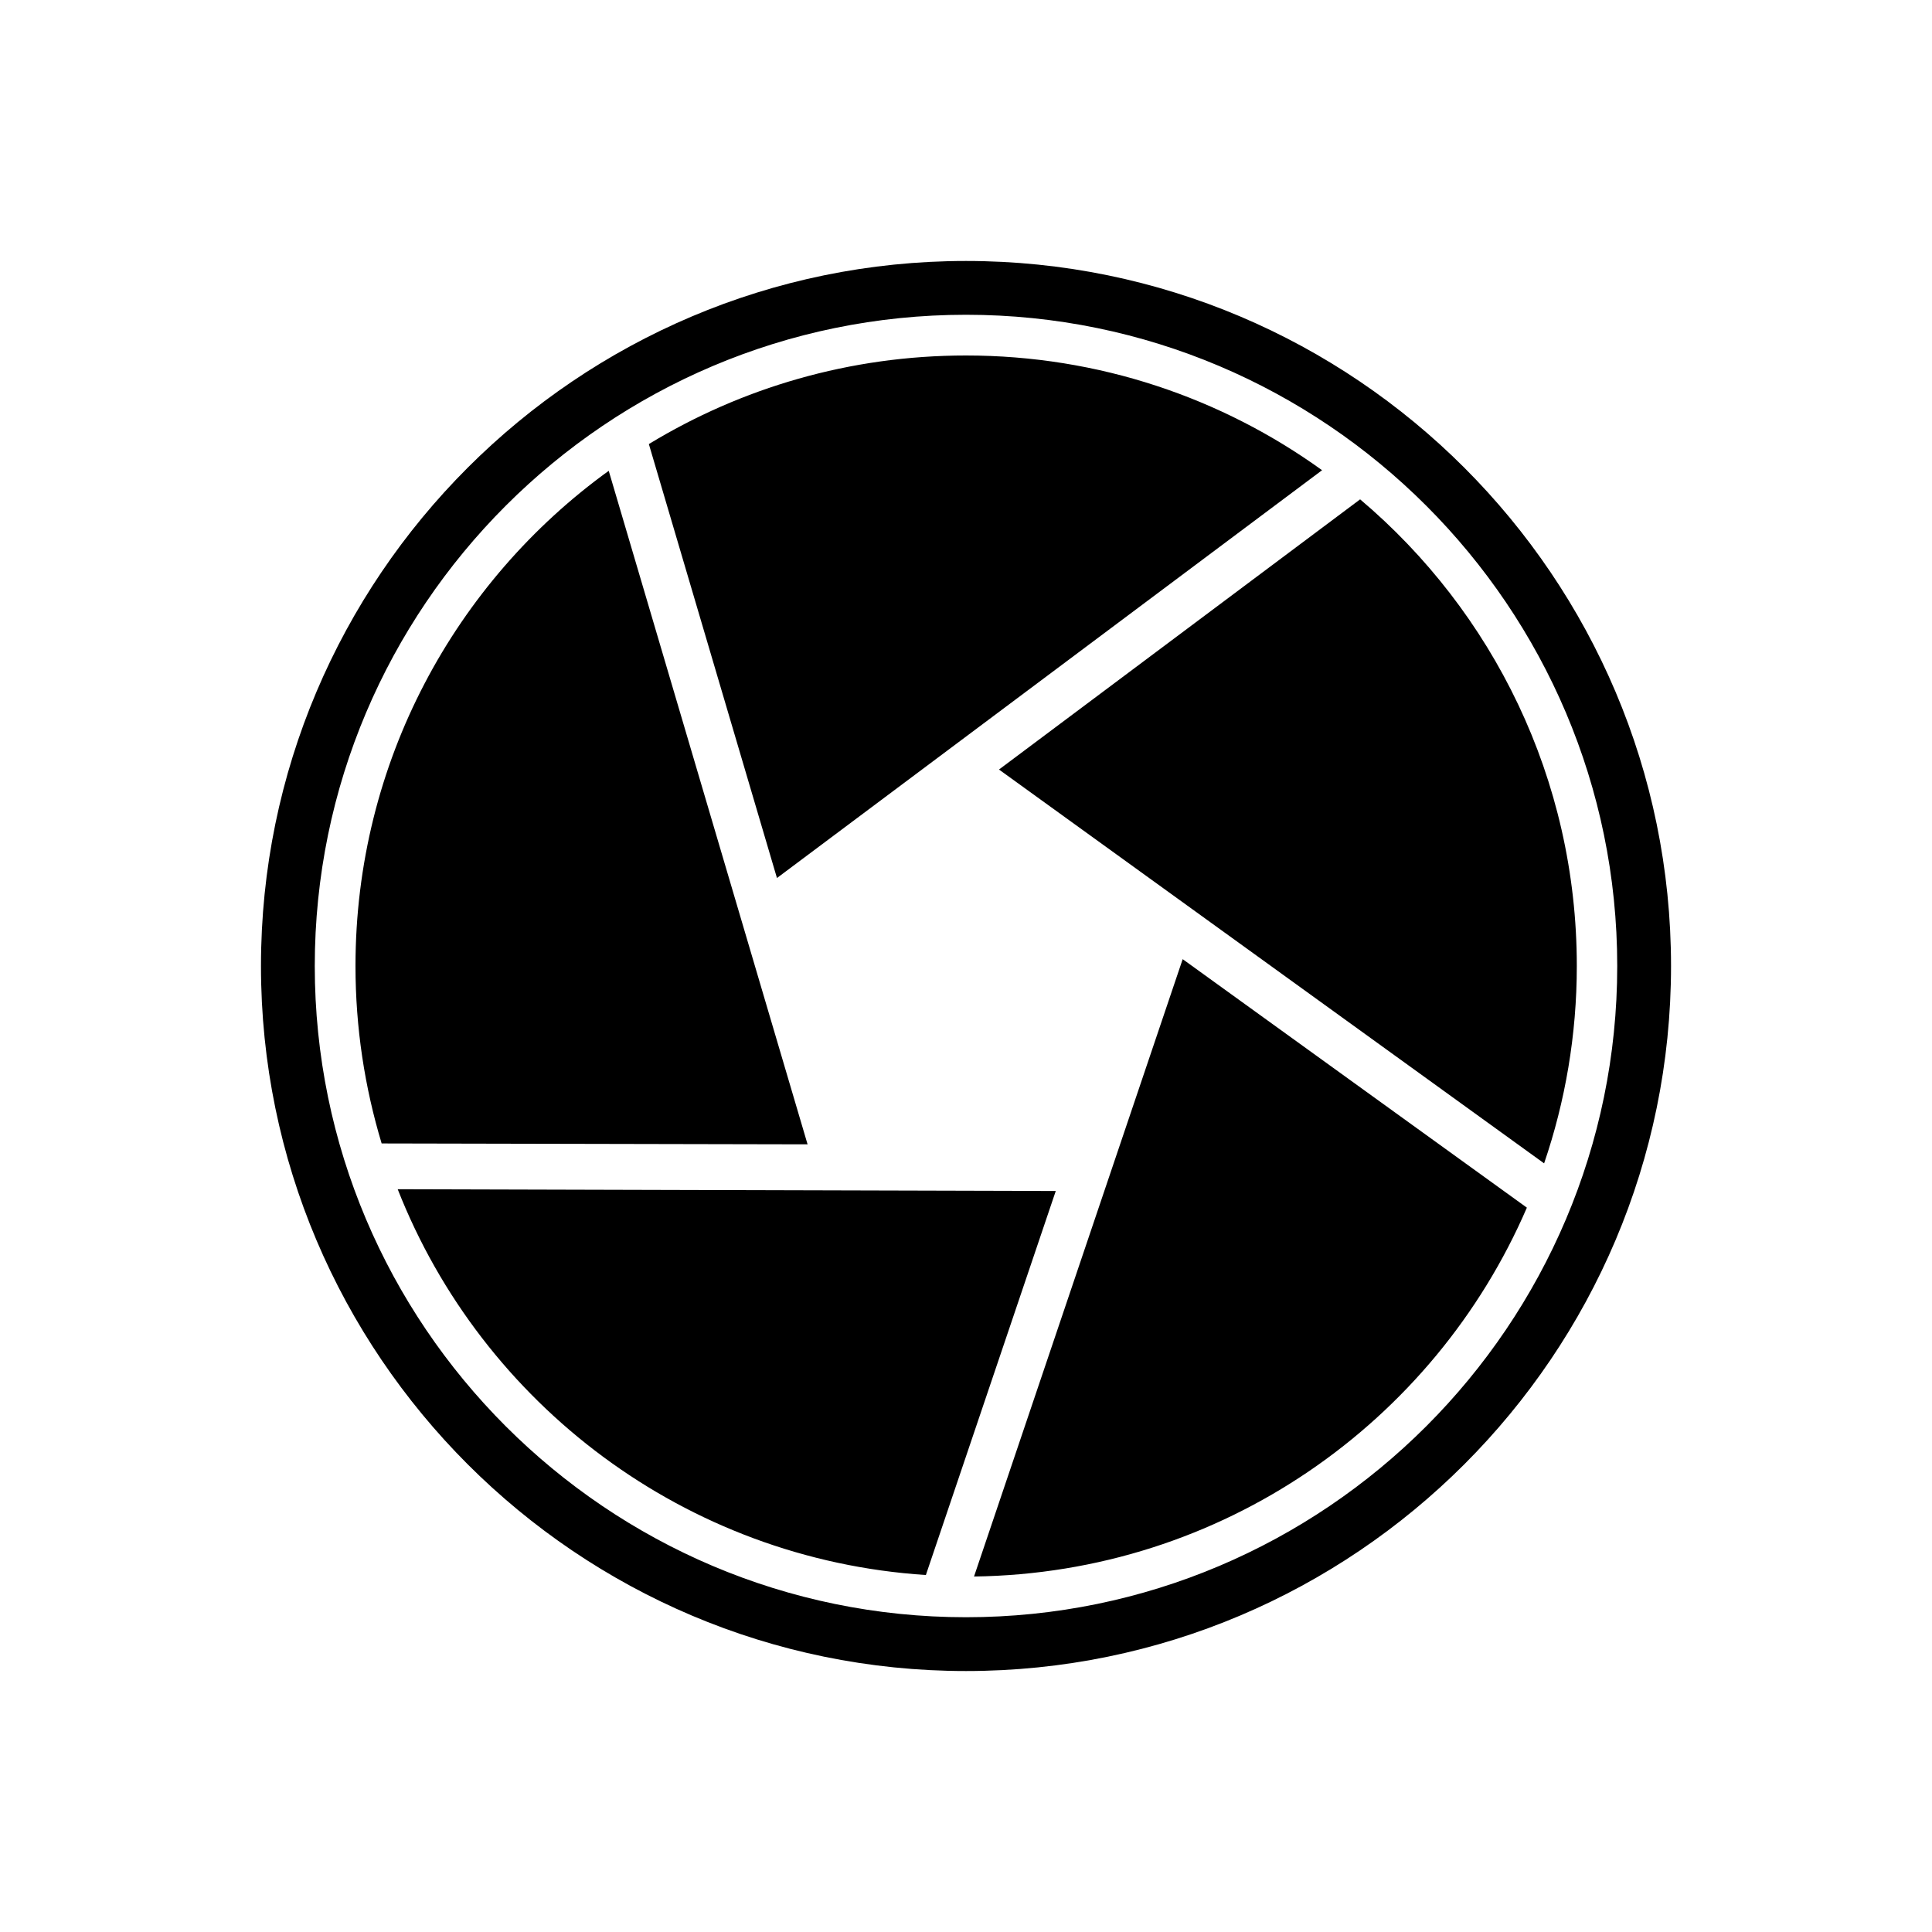 <?xml version="1.0" encoding="utf-8"?>
<!-- Generator: Adobe Illustrator 18.0.0, SVG Export Plug-In . SVG Version: 6.00 Build 0)  -->
<!DOCTYPE svg PUBLIC "-//W3C//DTD SVG 1.1//EN" "http://www.w3.org/Graphics/SVG/1.1/DTD/svg11.dtd">
<svg version="1.1" id="Layer_1" xmlns="http://www.w3.org/2000/svg" xmlns:xlink="http://www.w3.org/1999/xlink" x="0px" y="0px"
	 viewBox="0 0 650 650" enable-background="new 0 0 650 650" xml:space="preserve">
<path d="M325,562.2C194.2,562.2,87.8,455.8,87.8,325S194.2,87.8,325,87.8S562.2,194.2,562.2,325S455.8,562.2,325,562.2z M325,105.9
	c-120.8,0-219.1,98.3-219.1,219.1S204.2,544.1,325,544.1S544.1,445.8,544.1,325S445.8,105.9,325,105.9z M336.1,258.9l183.4,132.5
	c7.1-20.8,11-43.2,11-66.4c0-63-28.3-119.3-72.9-157L336.1,258.9z M261.4,295.4l183.4-137.2c-33.7-24.3-75.1-38.6-119.8-38.6
	c-39.1,0-75.6,10.9-106.7,29.8L261.4,295.4z M397.9,322.7l-70.2,207.7c83.4-1.1,154.8-51.8,186-124.1L397.9,322.7z M271.7,385
	l-66.9-226.6c-51.6,37.3-85.2,98-85.2,166.6c0,20.8,3.1,40.8,8.8,59.7L271.7,385z M355.2,400.7l-221.4-0.6
	c28.4,72.3,96.7,124.5,177.7,129.8L355.2,400.7z"/>
</svg>
